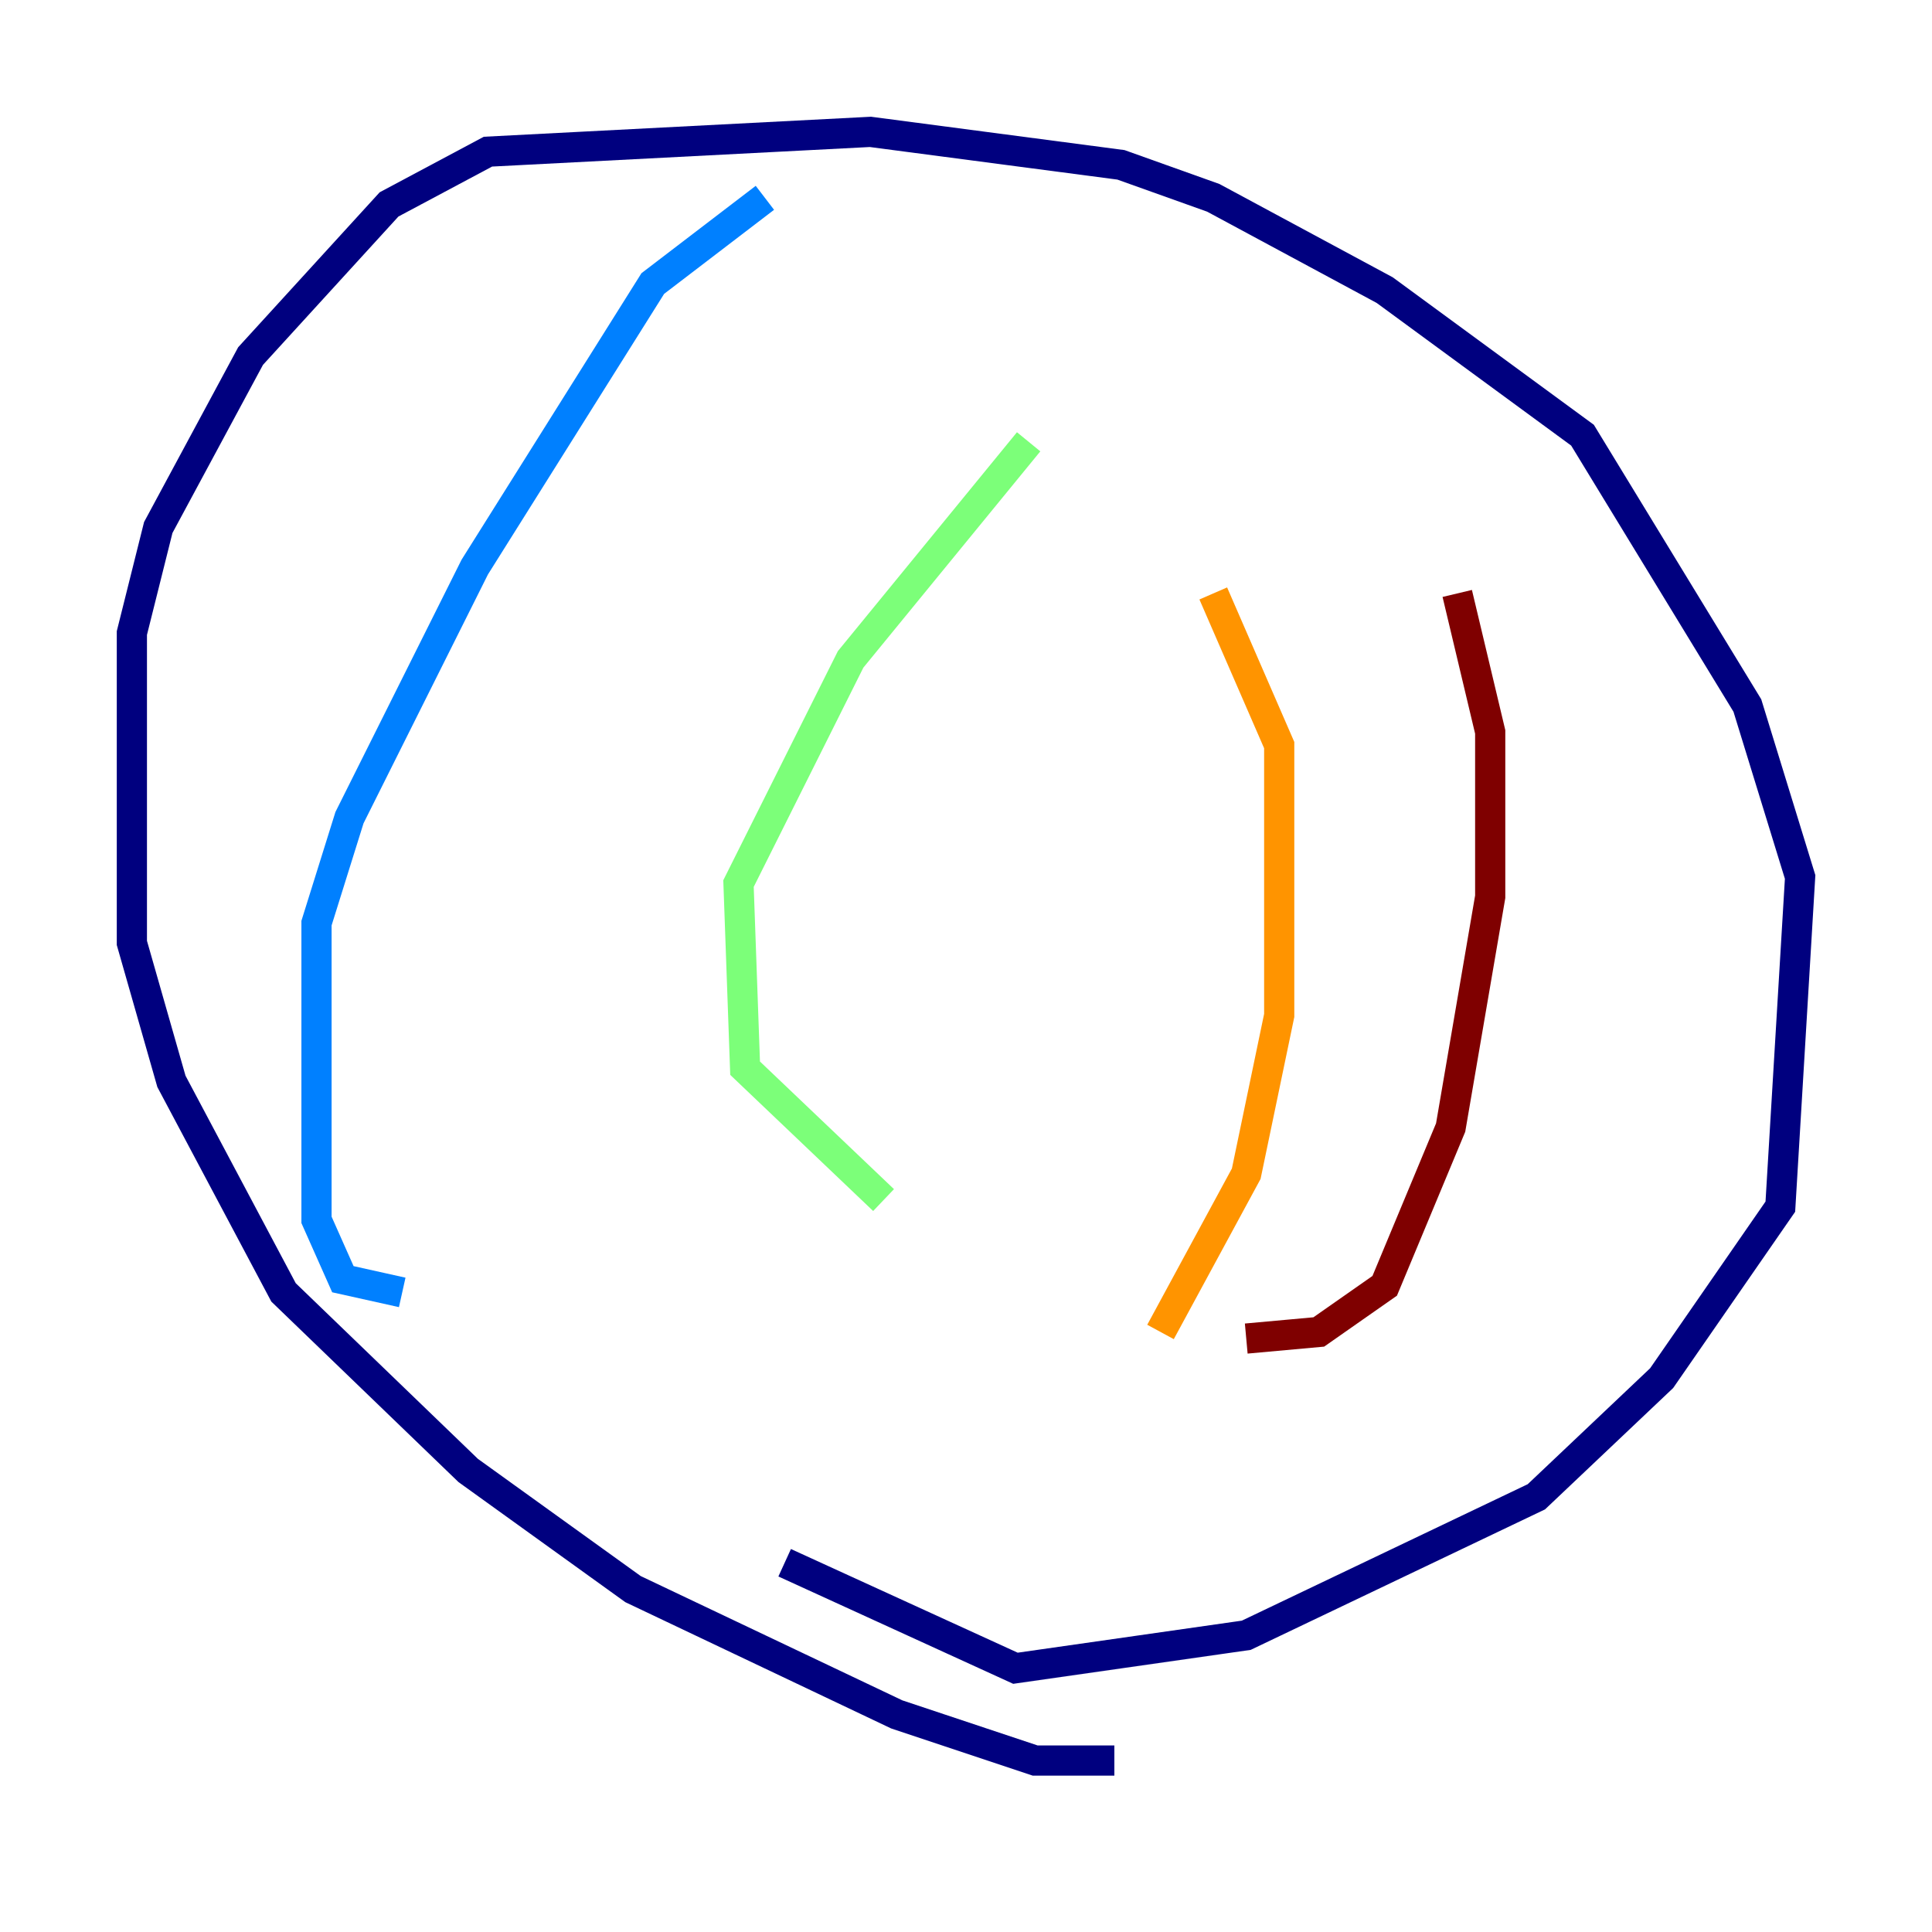<?xml version="1.0" encoding="utf-8" ?>
<svg baseProfile="tiny" height="128" version="1.2" viewBox="0,0,128,128" width="128" xmlns="http://www.w3.org/2000/svg" xmlns:ev="http://www.w3.org/2001/xml-events" xmlns:xlink="http://www.w3.org/1999/xlink"><defs /><polyline fill="none" points="73.829,116.642 68.587,116.642 59.413,113.584 41.939,105.283 31.017,97.42 18.785,85.625 11.358,71.645 8.737,62.471 8.737,41.939 10.485,34.949 16.601,23.59 25.775,13.543 32.328,10.048 57.666,8.737 74.266,10.921 80.382,13.106 91.741,19.222 104.846,28.833 115.768,46.744 119.263,58.102 117.952,79.945 110.089,91.304 101.788,99.167 82.567,108.341 67.276,110.526 51.986,103.536" stroke="#00007f" stroke-width="2" /><polyline fill="none" points="50.676,13.106 43.249,18.785 31.454,37.57 23.154,54.171 20.969,61.16 20.969,80.819 22.717,84.751 26.648,85.625" stroke="#0080ff" stroke-width="2" /><polyline fill="none" points="68.15,29.27 56.355,43.686 48.928,58.539 49.365,70.771 58.539,79.508" stroke="#7cff79" stroke-width="2" /><polyline fill="none" points="80.382,39.317 84.751,49.365 84.751,67.276 82.567,77.761 76.887,88.246" stroke="#ff9400" stroke-width="2" /><polyline fill="none" points="96.546,39.317 98.73,48.492 98.73,59.413 96.109,74.703 91.741,85.188 87.372,88.246 82.567,88.683" stroke="#7f0000" stroke-width="2" /></svg>